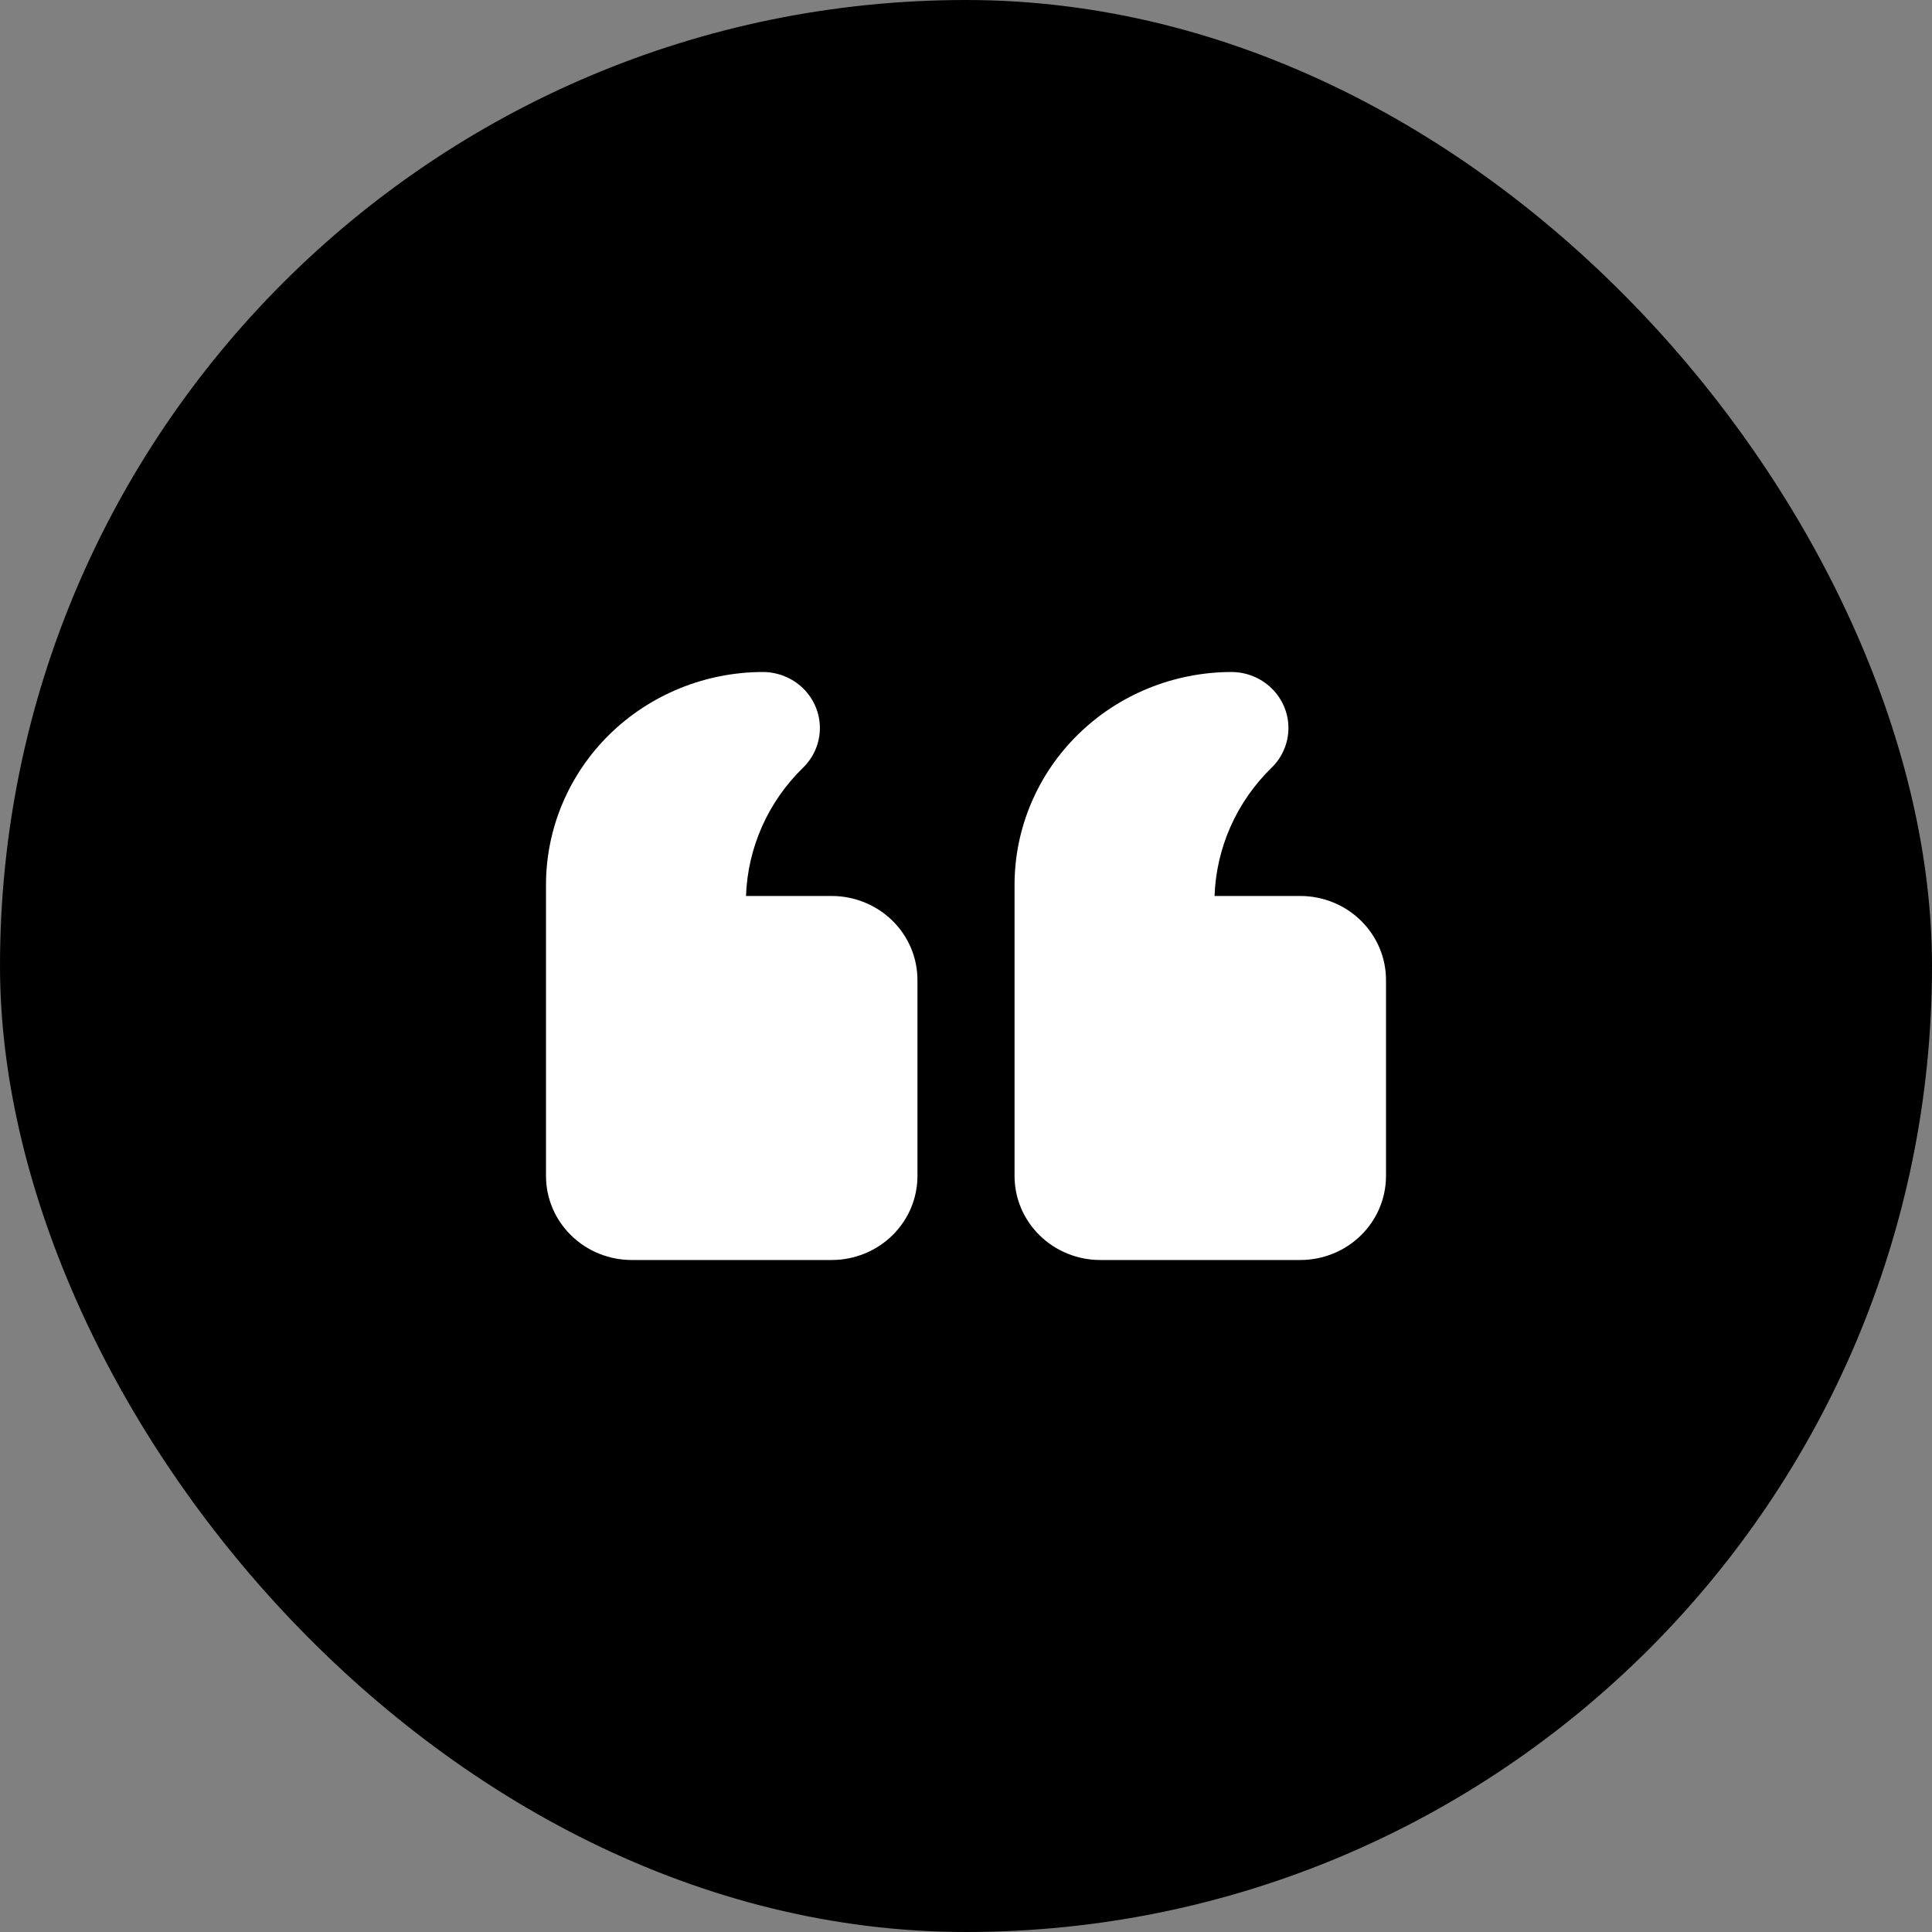 <svg width="46" height="46" viewBox="0 0 46 46" fill="none" xmlns="http://www.w3.org/2000/svg">
<rect x="0" y="0" width="46" height="46" fill="#808080" stroke="none"/>
<rect width="46" height="46" rx="23" fill="black"/>
<path d="M26.197 30H30.959C31.5 30 32.02 29.789 32.402 29.414C32.785 29.039 33 28.53 33 28V23.333C33 22.803 32.785 22.294 32.402 21.919C32.02 21.544 31.5 21.333 30.959 21.333H28.918C28.958 20.181 29.444 19.088 30.279 18.276C30.534 18.026 30.677 17.687 30.677 17.333C30.677 16.98 30.534 16.641 30.279 16.391C30.024 16.141 29.678 16 29.317 16C27.949 16.003 26.638 16.536 25.671 17.484C24.703 18.432 24.159 19.717 24.156 21.057V28C24.156 28.53 24.371 29.039 24.754 29.414C25.137 29.789 25.656 30 26.197 30V30Z" fill="white"/>
<path d="M15.041 30H19.803C20.344 30 20.863 29.789 21.246 29.414C21.629 29.039 21.844 28.53 21.844 28V23.333C21.844 22.803 21.629 22.294 21.246 21.919C20.863 21.544 20.344 21.333 19.803 21.333H17.762C17.802 20.181 18.288 19.088 19.123 18.276C19.378 18.026 19.521 17.687 19.521 17.333C19.521 16.98 19.378 16.641 19.123 16.391C18.868 16.141 18.521 16 18.161 16C16.793 16.003 15.482 16.536 14.514 17.484C13.547 18.432 13.003 19.717 13 21.057V28C13 28.53 13.215 29.039 13.598 29.414C13.981 29.789 14.5 30 15.041 30V30Z" fill="white"/>
</svg>
